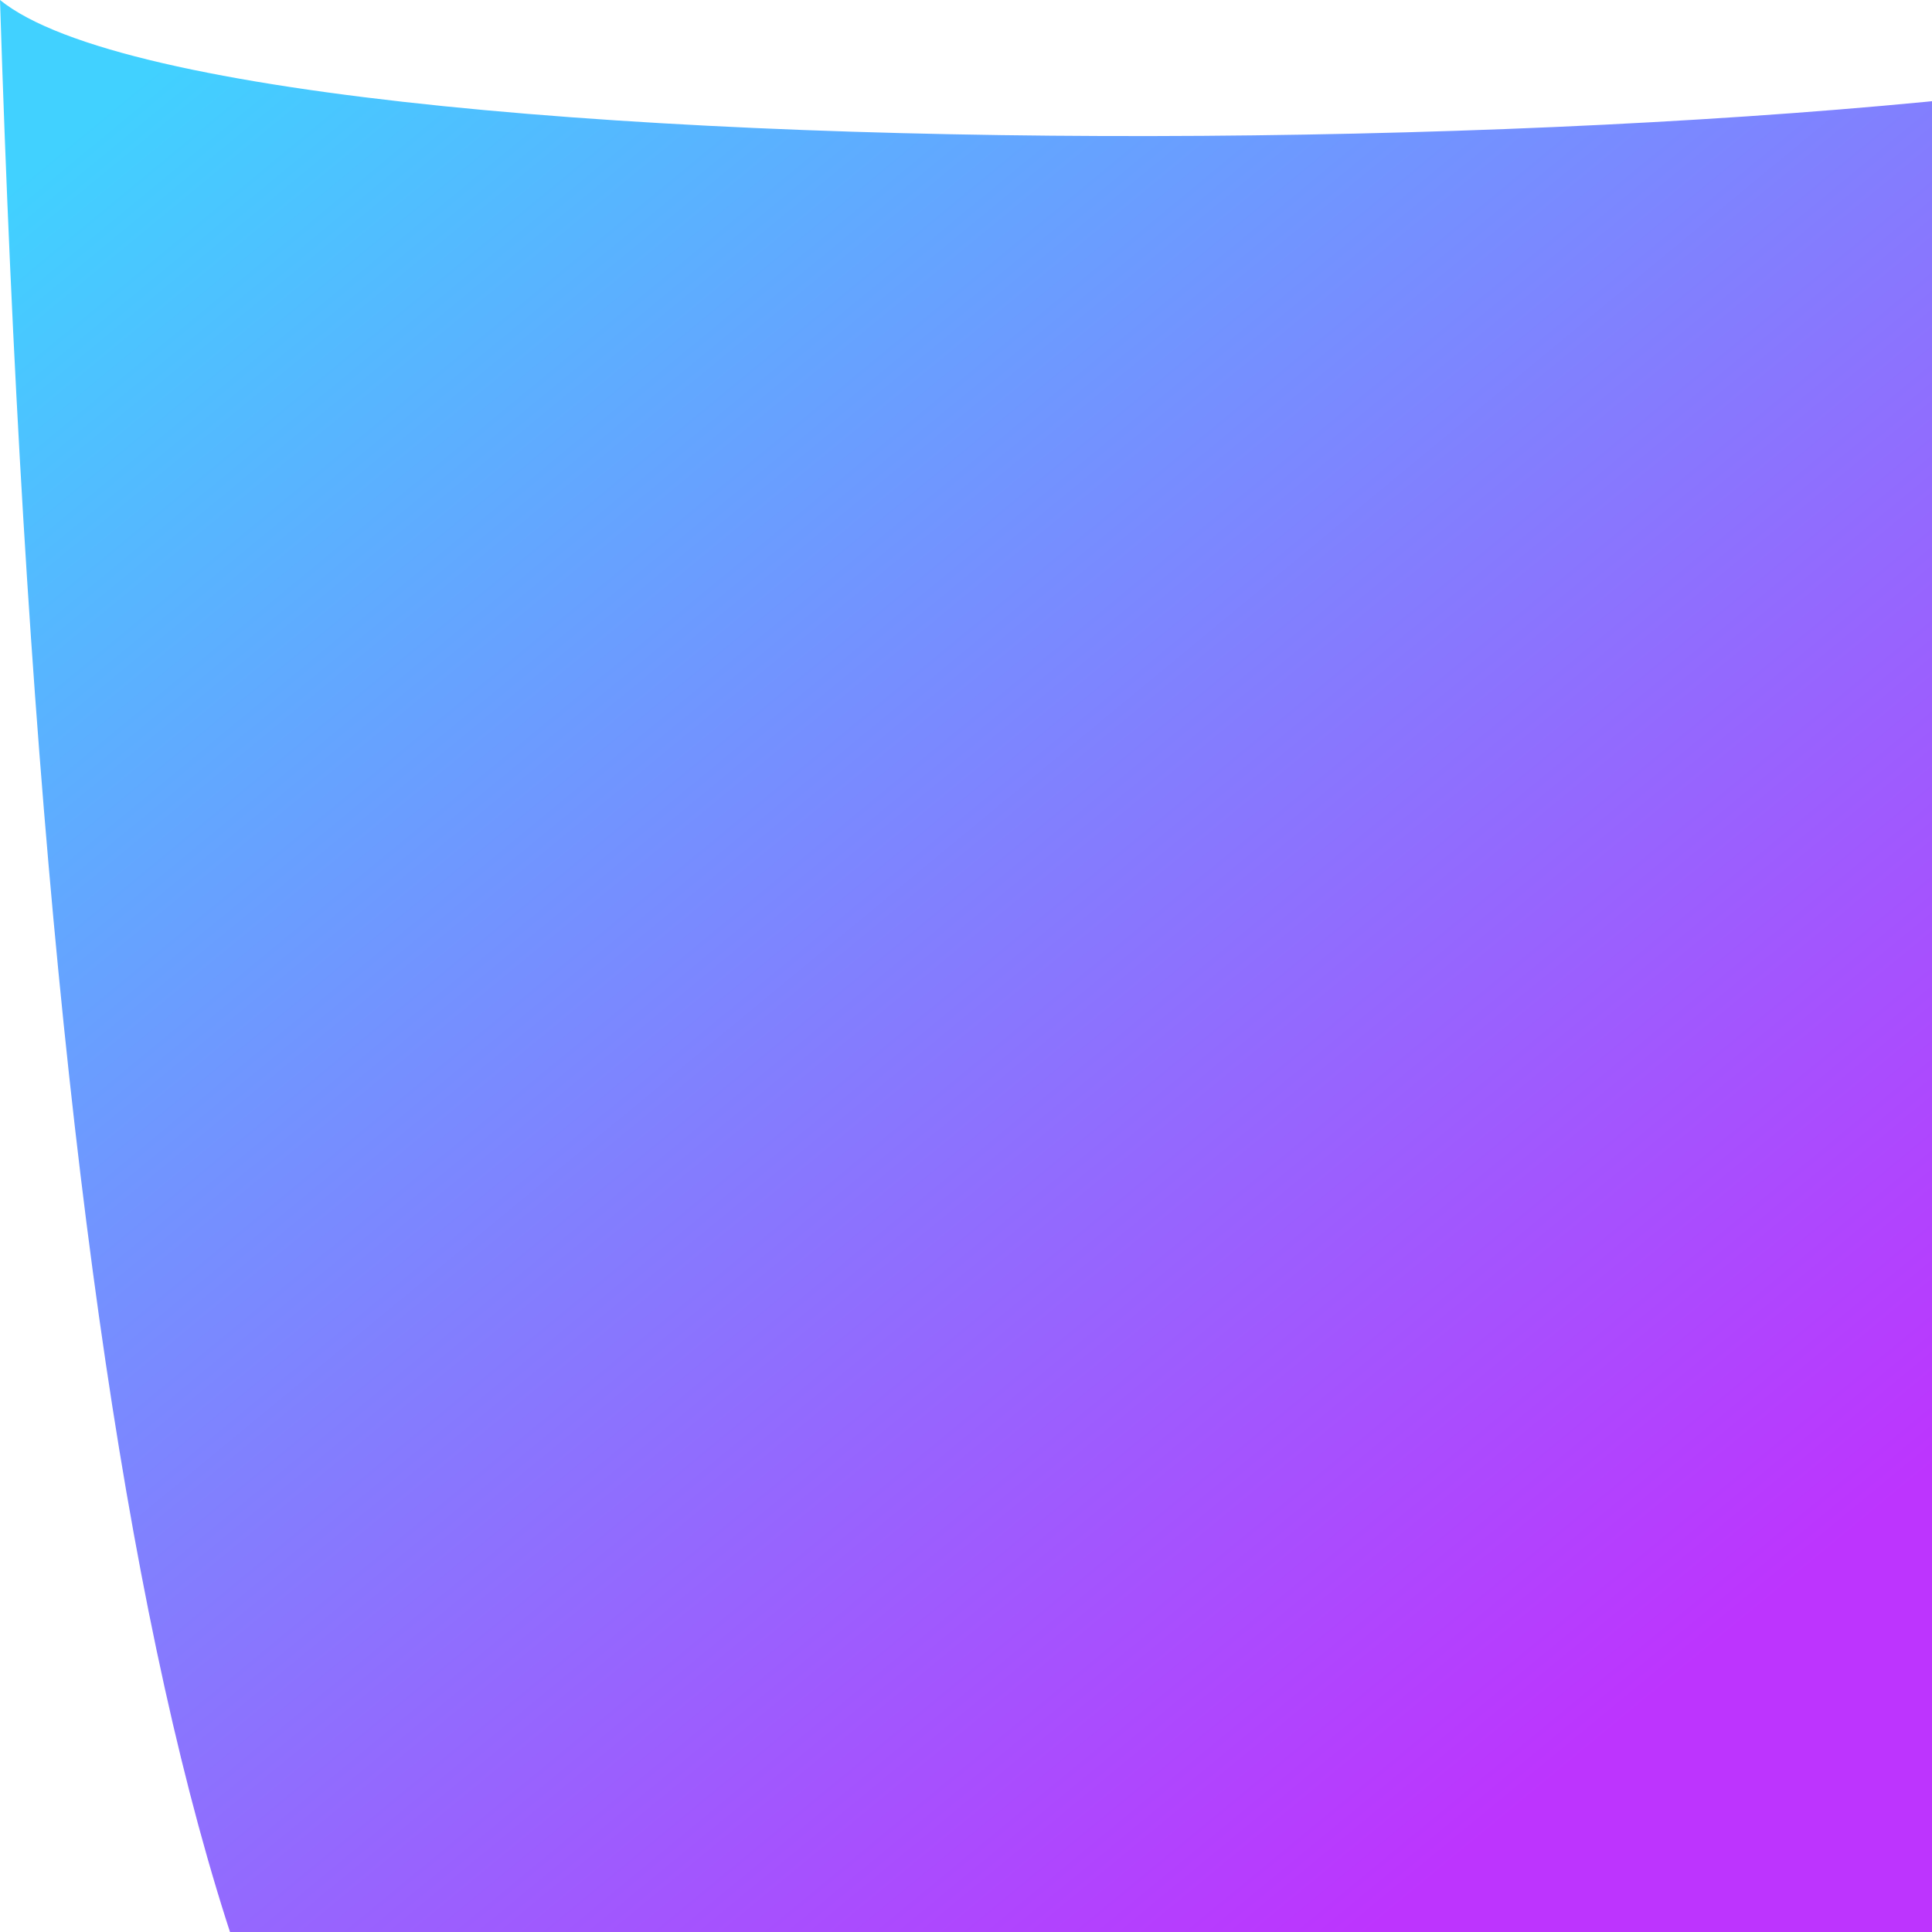 <svg xmlns="http://www.w3.org/2000/svg" xmlns:xlink="http://www.w3.org/1999/xlink" aria-hidden="true" role="img" class="iconify iconify--logos" width="32" height="32" preserveAspectRatio="xMidYMid meet" viewBox="0 0 128 128"><defs><linearGradient id="IconifyId1813088fe1fbc01fb466" x1="-.828%" x2="57.636%" y1="7.652%" y2="78.411%"><stop offset="0%" stop-color="#41D1FF"></stop><stop offset="100%" stop-color="#BD34FE"></stop></linearGradient></defs><path fill="url(#IconifyId1813088fe1fbc01fb466)" d="m 0 0 q 4.59 145.8 34.425 155.52 c 29.835 8.1 68.85 8.1 96.39 0 q 29.835 -9.72 29.835 -155.52 C 143 11 16 13 0 0 Z"></path></svg>